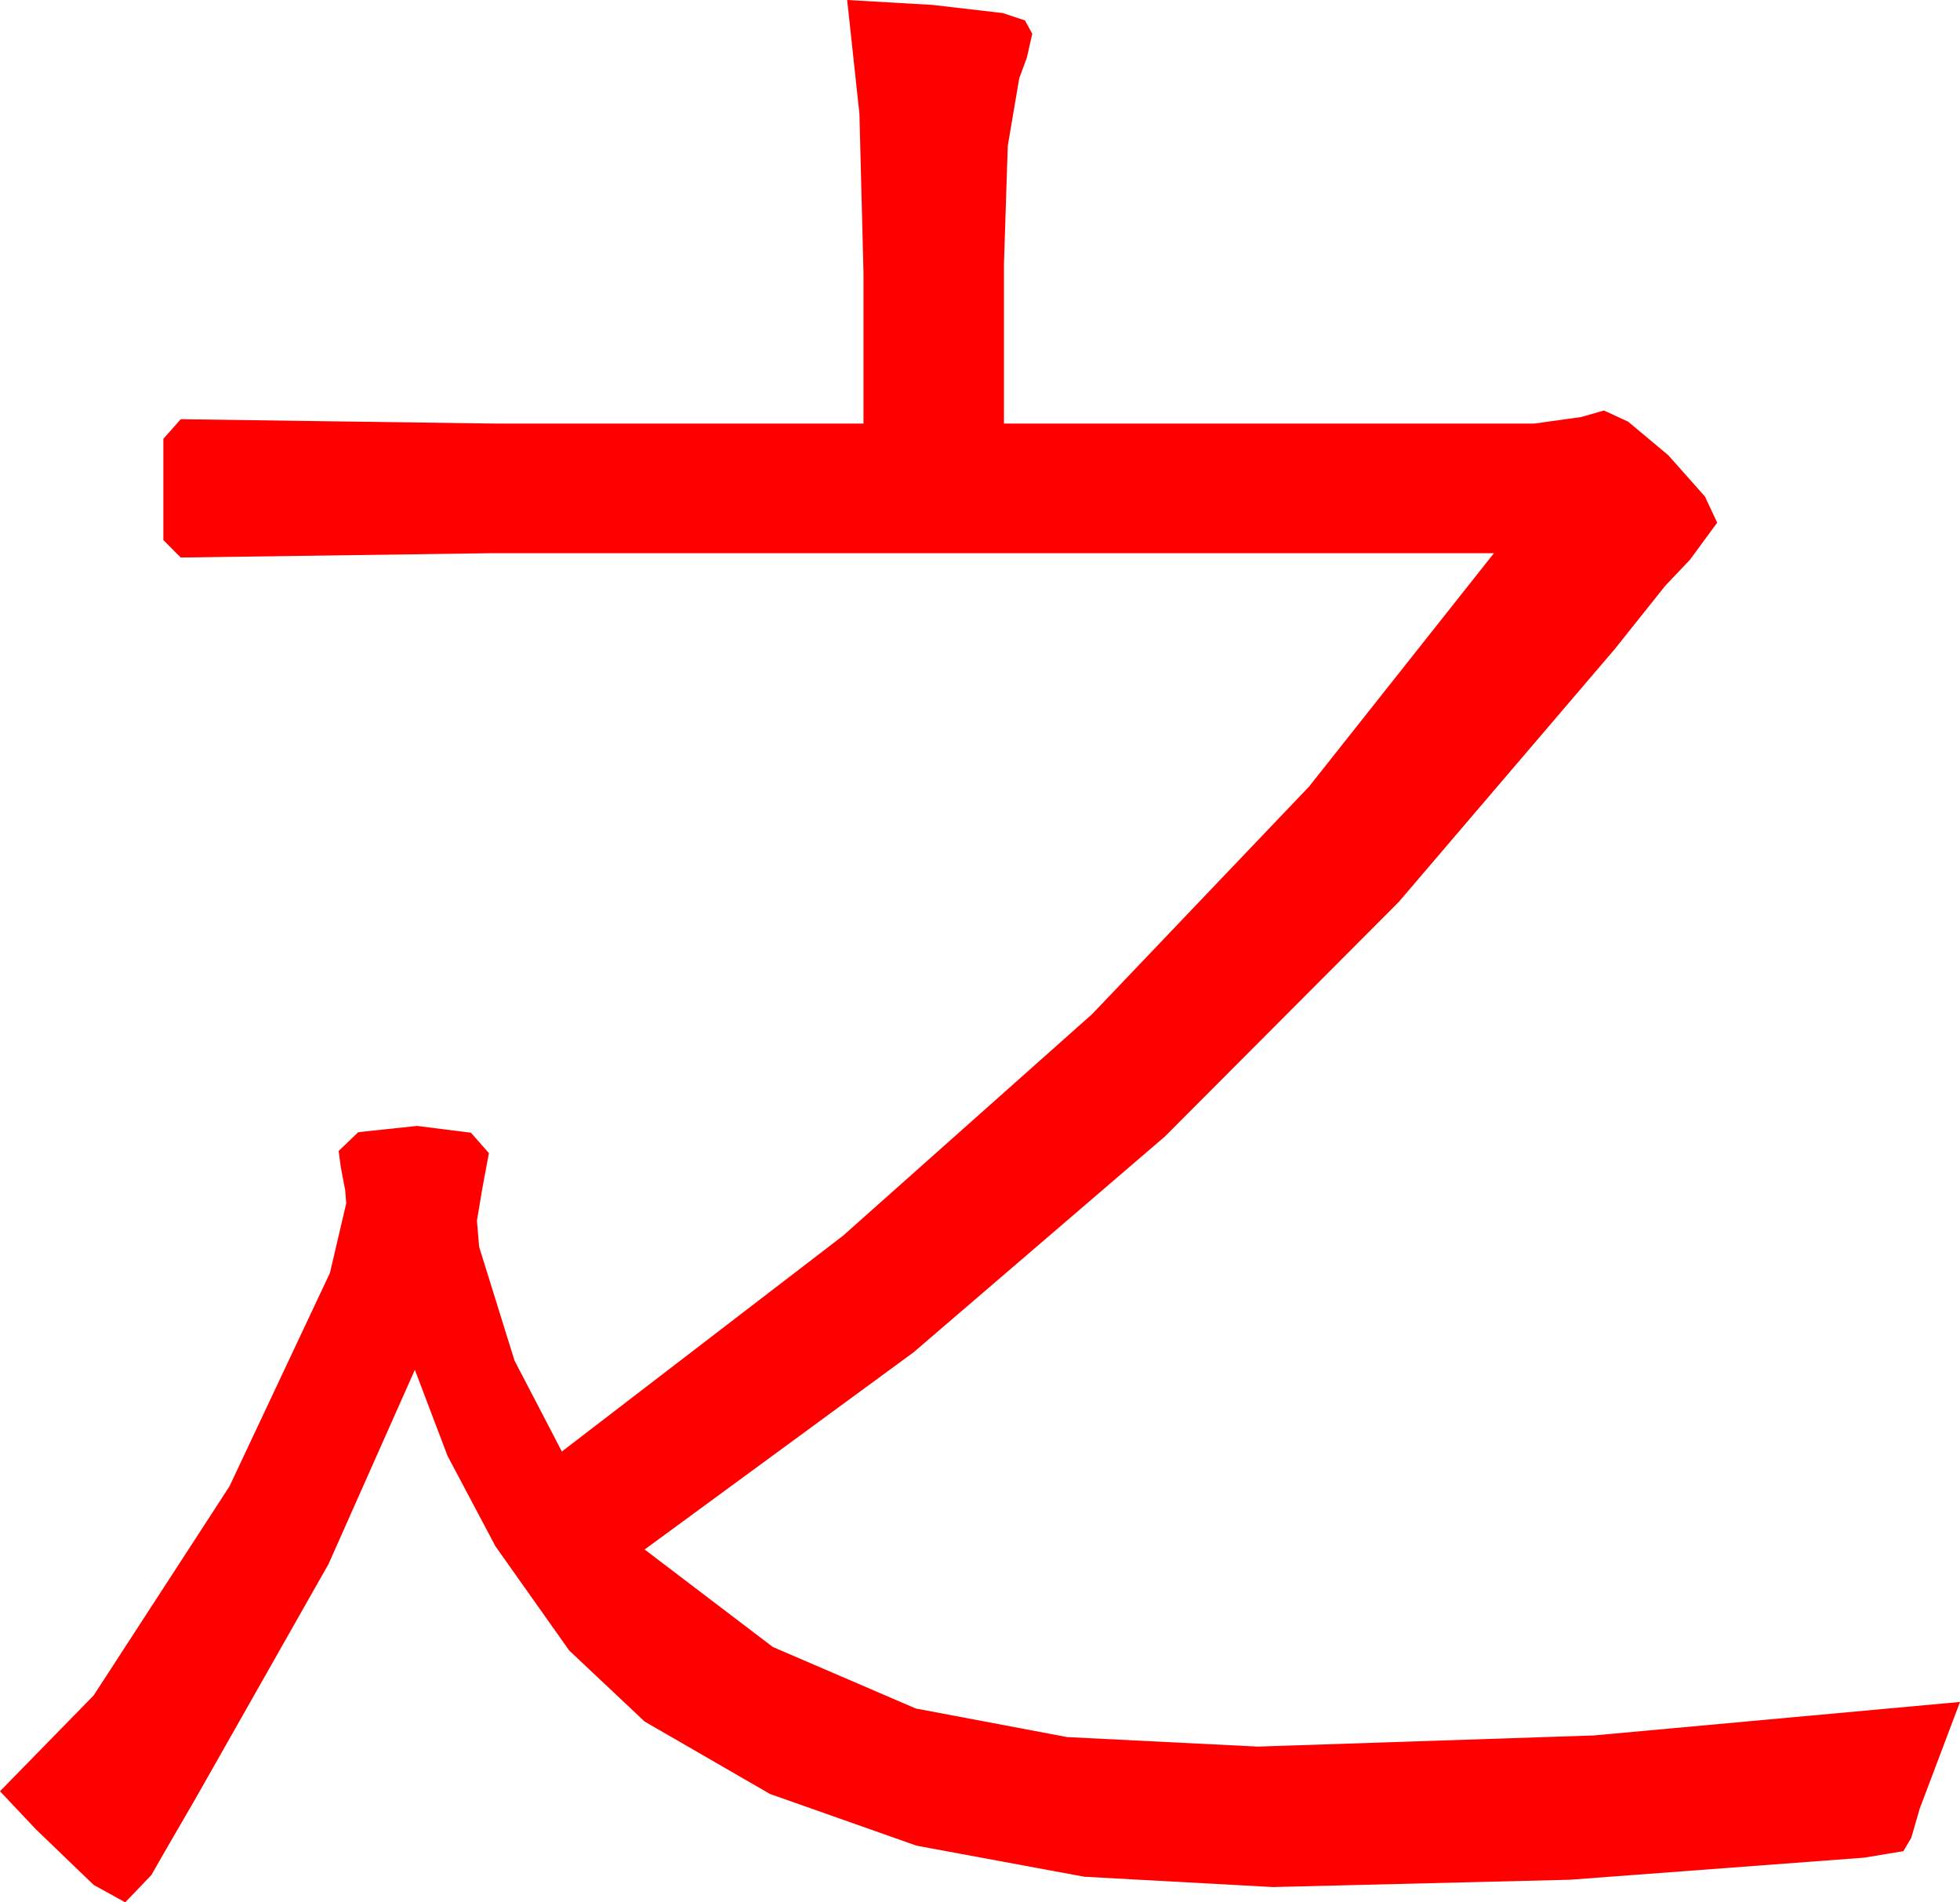 <?xml version="1.0" encoding="utf-8"?>
<!DOCTYPE svg PUBLIC "-//W3C//DTD SVG 1.1//EN" "http://www.w3.org/Graphics/SVG/1.1/DTD/svg11.dtd">
<svg width="52.734" height="51.182" xmlns="http://www.w3.org/2000/svg" xmlns:xlink="http://www.w3.org/1999/xlink" xmlns:xml="http://www.w3.org/XML/1998/namespace" version="1.1">
  <g>
    <g>
      <path style="fill:#FF0000;fill-opacity:1" d="M22.793,0L25.085,0.132 26.982,0.352 27.576,0.549 27.773,0.908 27.627,1.553 27.422,2.109 27.114,3.926 27.012,7.09 27.012,11.396 41.279,11.396 42.539,11.221 43.154,11.045 43.806,11.345 44.883,12.246 45.872,13.359 46.201,14.062 45.469,15.059 44.802,15.762 43.447,17.461 37.63,24.271 31.34,30.579 24.578,36.385 17.344,41.689 20.793,44.312 24.639,45.967 28.711,46.736 33.838,46.992 42.883,46.692 52.734,45.791 51.65,48.662 51.423,49.446 51.211,49.805 50.156,49.98 42.239,50.574 34.248,50.771 29.171,50.493 24.661,49.658 20.718,48.267 17.344,46.318 15.315,44.407 13.33,41.602 12.041,39.17 11.162,36.855 8.84,42.078 5.273,48.369 4.402,49.871 4.072,50.449 3.369,51.182 2.52,50.713 0.967,49.219 0,48.193 2.52,45.615 6.174,39.99 8.877,34.248 9.316,32.373 9.287,32.021 9.17,31.406 9.111,30.967 9.639,30.461 11.221,30.293 12.671,30.476 13.154,31.025 12.979,31.963 12.832,32.842 12.891,33.545 13.843,36.606 15.117,39.053 22.683,33.246 29.385,27.283 35.222,21.161 40.195,14.883 13.271,14.883 4.863,15 4.395,14.531 4.395,11.807 4.863,11.279 13.271,11.396 23.232,11.396 23.232,7.324 23.123,3.062 22.793,0z" />
    </g>
  </g>
</svg>